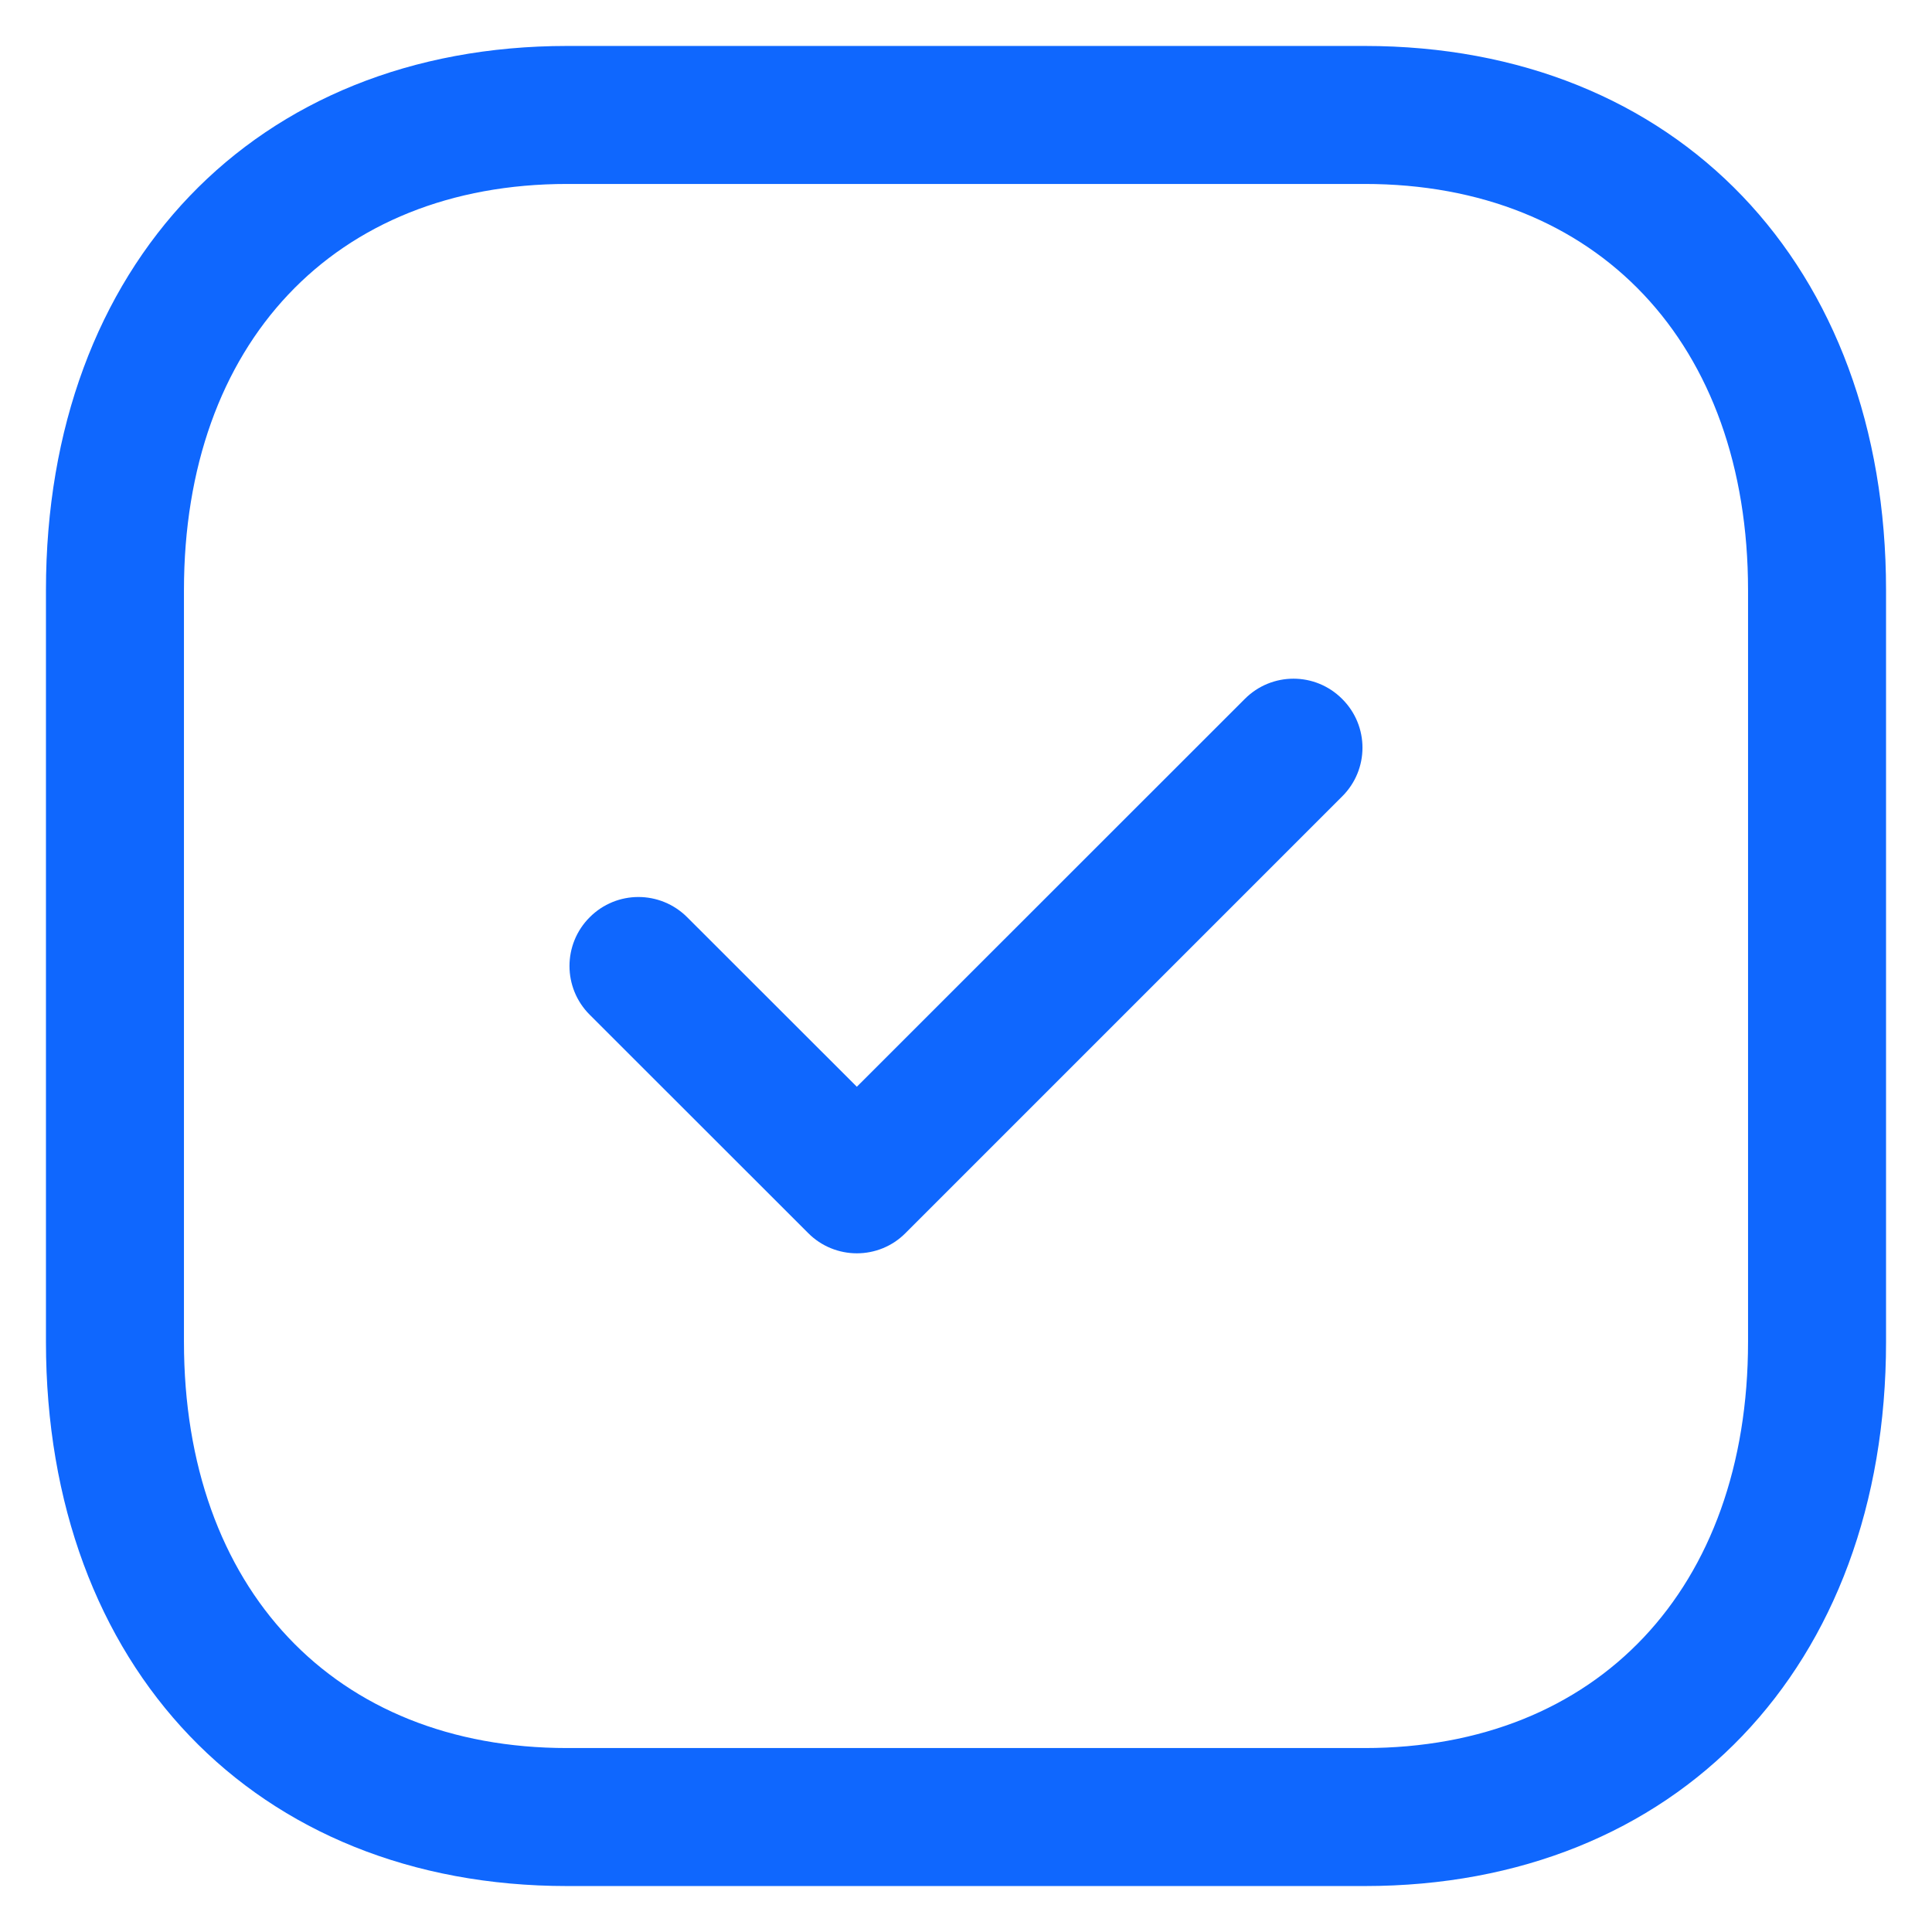 <svg width="14" height="14" viewBox="0 0 14 14" fill="none" xmlns="http://www.w3.org/2000/svg">
<path fill-rule="evenodd" clip-rule="evenodd" d="M4.11 1.333C2.423 1.333 1.333 2.489 1.333 4.277V9.723C1.333 11.511 2.423 12.667 4.11 12.667H9.889C11.576 12.667 12.667 11.511 12.667 9.723V4.277C12.667 2.489 11.576 1.333 9.889 1.333H4.11ZM9.889 13.667H4.11C1.851 13.667 0.333 12.081 0.333 9.723V4.277C0.333 1.919 1.851 0.333 4.11 0.333H9.889C12.149 0.333 13.667 1.919 13.667 4.277V9.723C13.667 12.081 12.149 13.667 9.889 13.667Z" fill="#0F67FE"/>
<path fill-rule="evenodd" clip-rule="evenodd" d="M6.209 9.082C6.082 9.082 5.953 9.033 5.856 8.935L4.273 7.353C4.078 7.158 4.078 6.842 4.273 6.647C4.468 6.451 4.784 6.451 4.98 6.647L6.209 7.875L9.02 5.065C9.215 4.869 9.531 4.869 9.726 5.065C9.922 5.26 9.922 5.576 9.726 5.771L6.562 8.935C6.465 9.033 6.337 9.082 6.209 9.082Z" fill="#0F67FE"/>
</svg>
